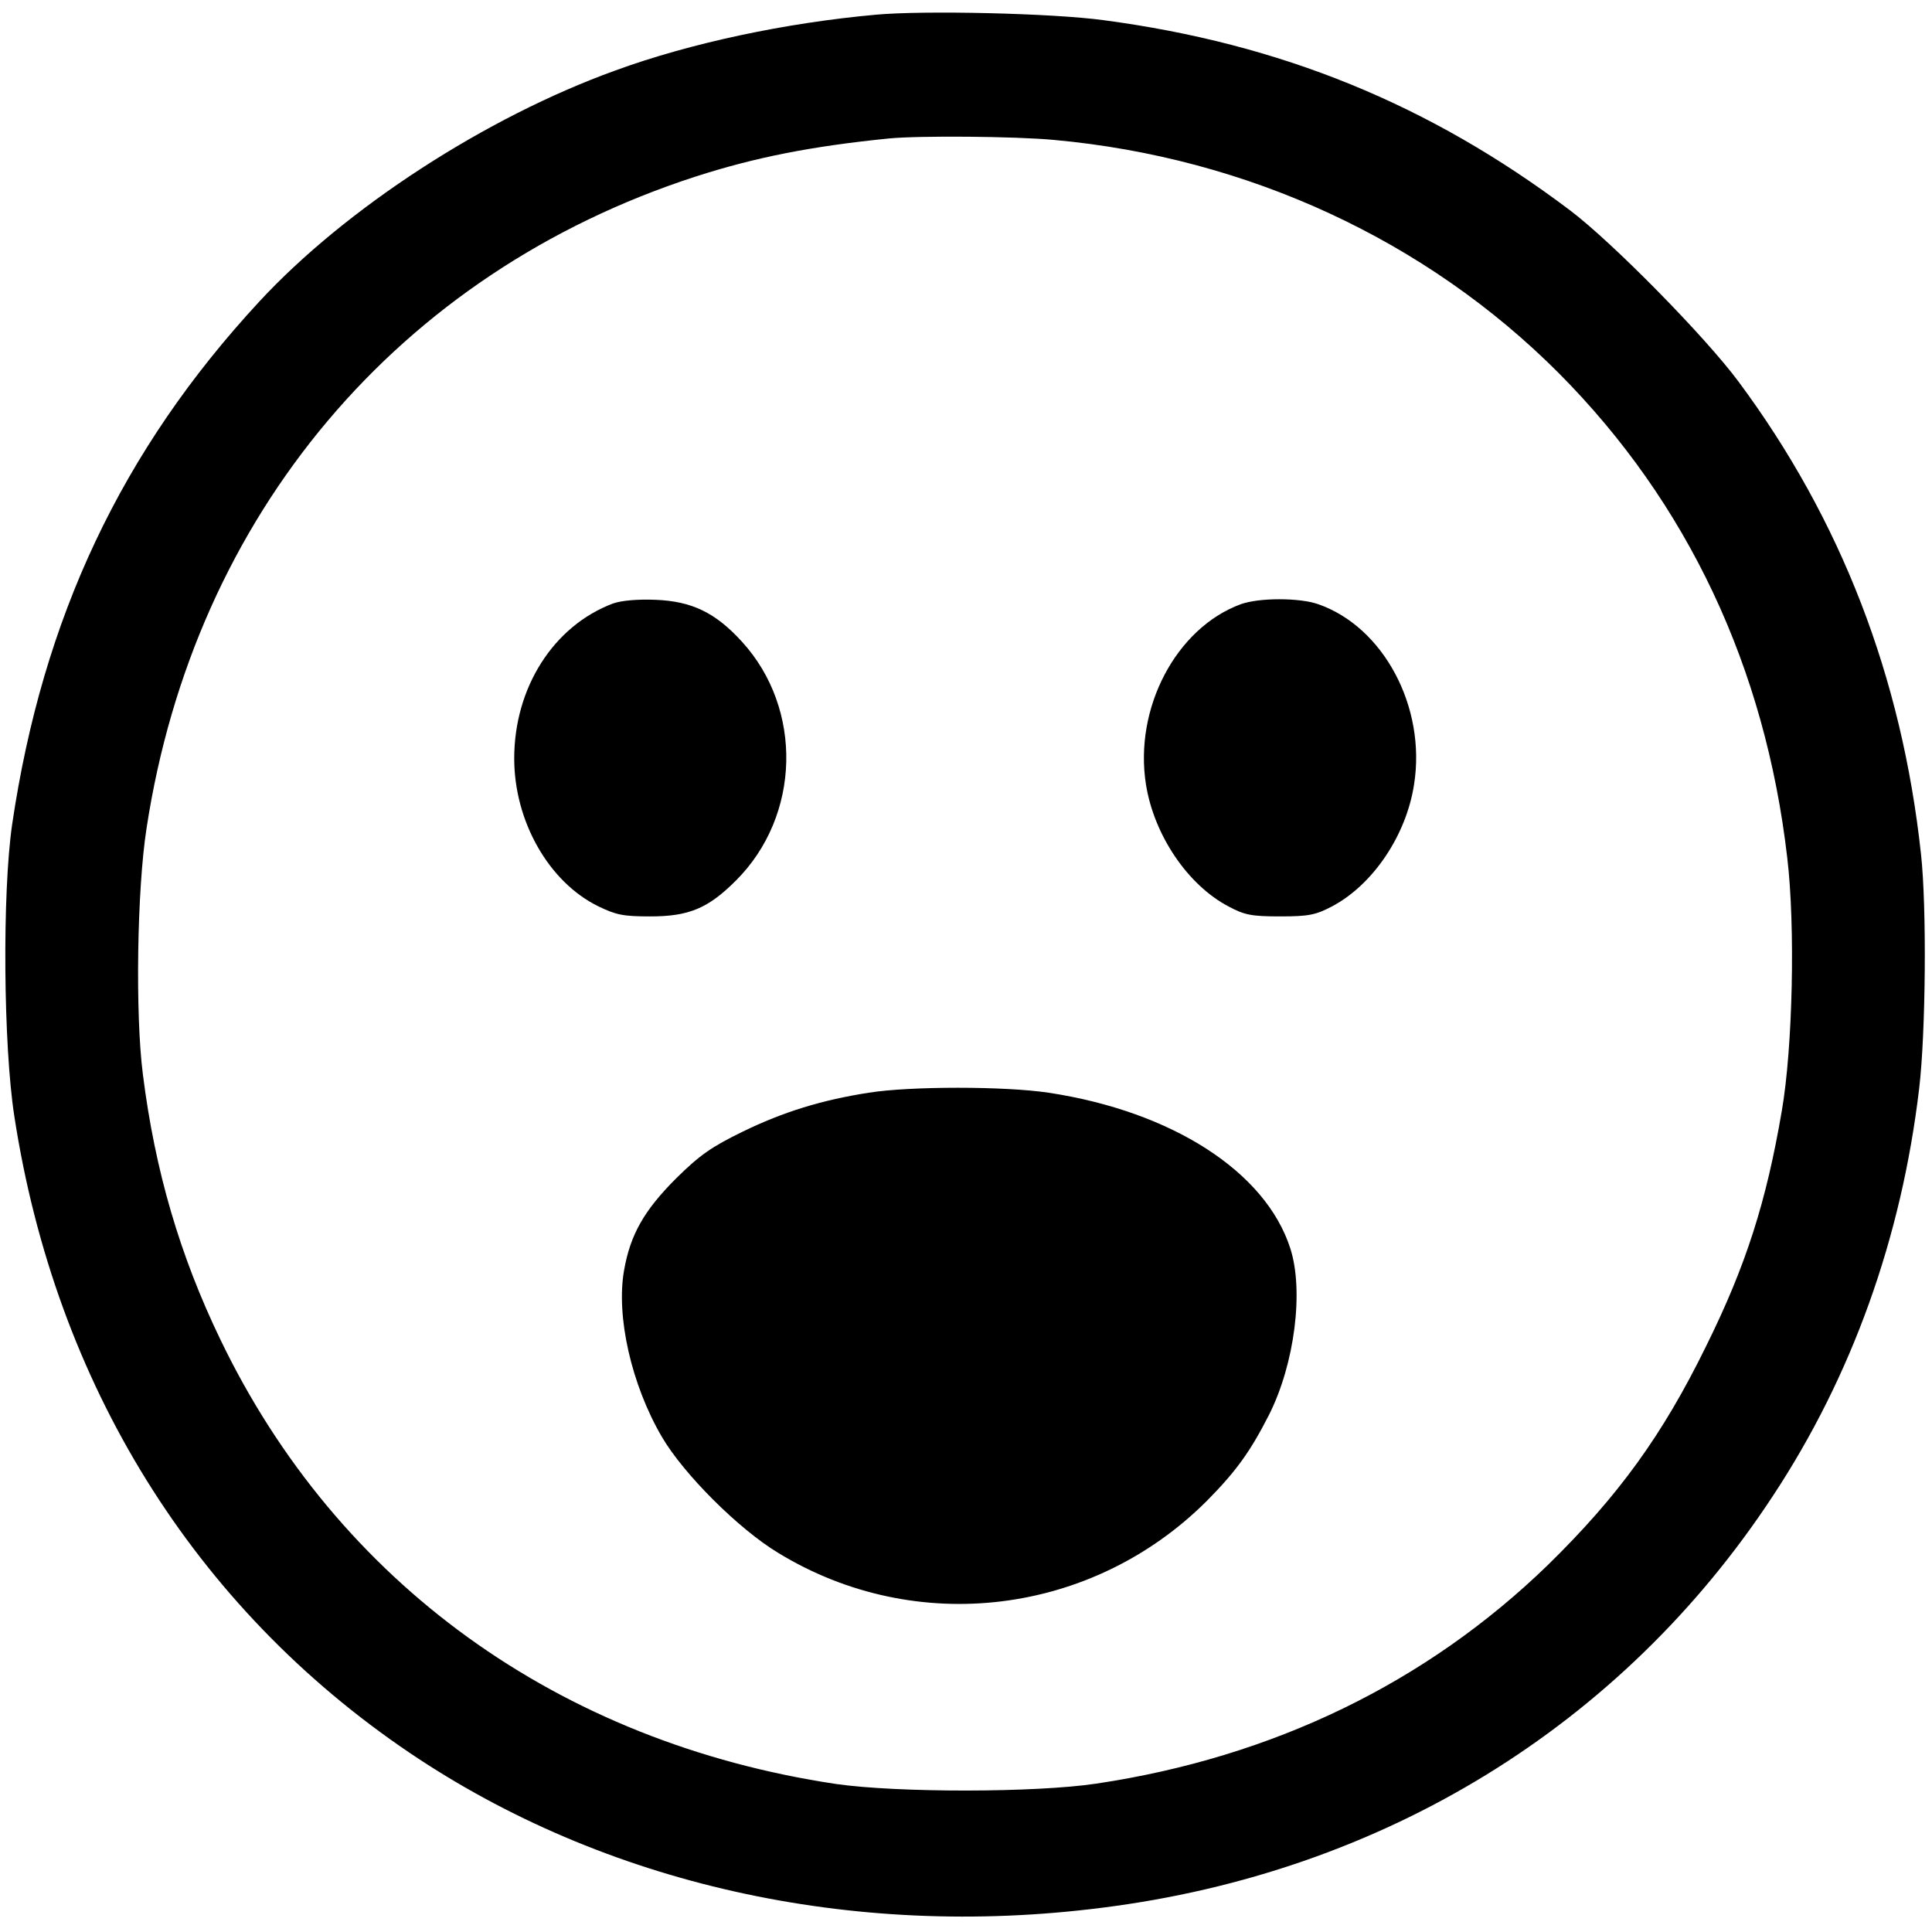 <?xml version="1.0" standalone="no"?>
<!DOCTYPE svg PUBLIC "-//W3C//DTD SVG 20010904//EN"
 "http://www.w3.org/TR/2001/REC-SVG-20010904/DTD/svg10.dtd">
<svg version="1.0" xmlns="http://www.w3.org/2000/svg"
 width="526pt" height="526pt" viewBox="0 0 526 526"
 preserveAspectRatio="xMidYMid meet">
<g transform="translate(0,526) scale(0.1,-0.1)"
fill="#000000" stroke="none">
<path d="M2385 5220 c-245 -22 -505 -77 -710 -152 -352 -127 -734 -375 -969
-629 -375 -405 -590 -861 -673 -1424 -27 -186 -24 -601 6 -794 112 -729 490
-1337 1076 -1733 530 -358 1203 -509 1885 -422 765 96 1415 495 1826 1120 216
327 351 704 399 1110 18 151 21 494 5 639 -52 481 -217 909 -496 1285 -91 123
-344 380 -459 467 -383 289 -788 454 -1270 518 -139 19 -489 27 -620 15z m485
-341 c527 -48 1013 -273 1374 -635 350 -352 562 -800 622 -1320 22 -185 15
-516 -15 -689 -42 -246 -97 -420 -206 -640 -119 -243 -239 -408 -431 -596
-330 -320 -747 -523 -1229 -595 -167 -25 -542 -25 -709 -1 -755 113 -1357 547
-1676 1210 -110 228 -178 459 -211 722 -21 163 -16 504 10 670 130 853 686
1512 1494 1774 164 53 318 83 527 104 81 8 344 6 450 -4z"/>
<path d="M1669 3617 c-162 -61 -269 -229 -269 -422 0 -171 94 -336 228 -402
49 -24 69 -28 142 -28 106 0 158 22 234 98 176 176 183 467 16 650 -72 79
-136 110 -235 114 -50 2 -93 -2 -116 -10z"/>
<path d="M3378 3615 c-176 -65 -291 -283 -258 -491 22 -138 114 -274 225 -332
43 -23 62 -27 140 -27 78 0 97 4 141 27 112 59 203 194 224 333 33 210 -83
428 -261 490 -51 18 -161 18 -211 0z"/>
<path d="M2365 2285 c-128 -20 -232 -52 -343 -106 -86 -42 -117 -64 -181 -127
-87 -87 -125 -153 -142 -251 -22 -125 20 -311 103 -453 59 -101 209 -251 317
-316 375 -229 855 -170 1167 142 80 81 118 134 169 234 70 139 95 338 58 453
-67 209 -322 373 -658 424 -120 18 -377 18 -490 0z"/>
</g>
</svg>
